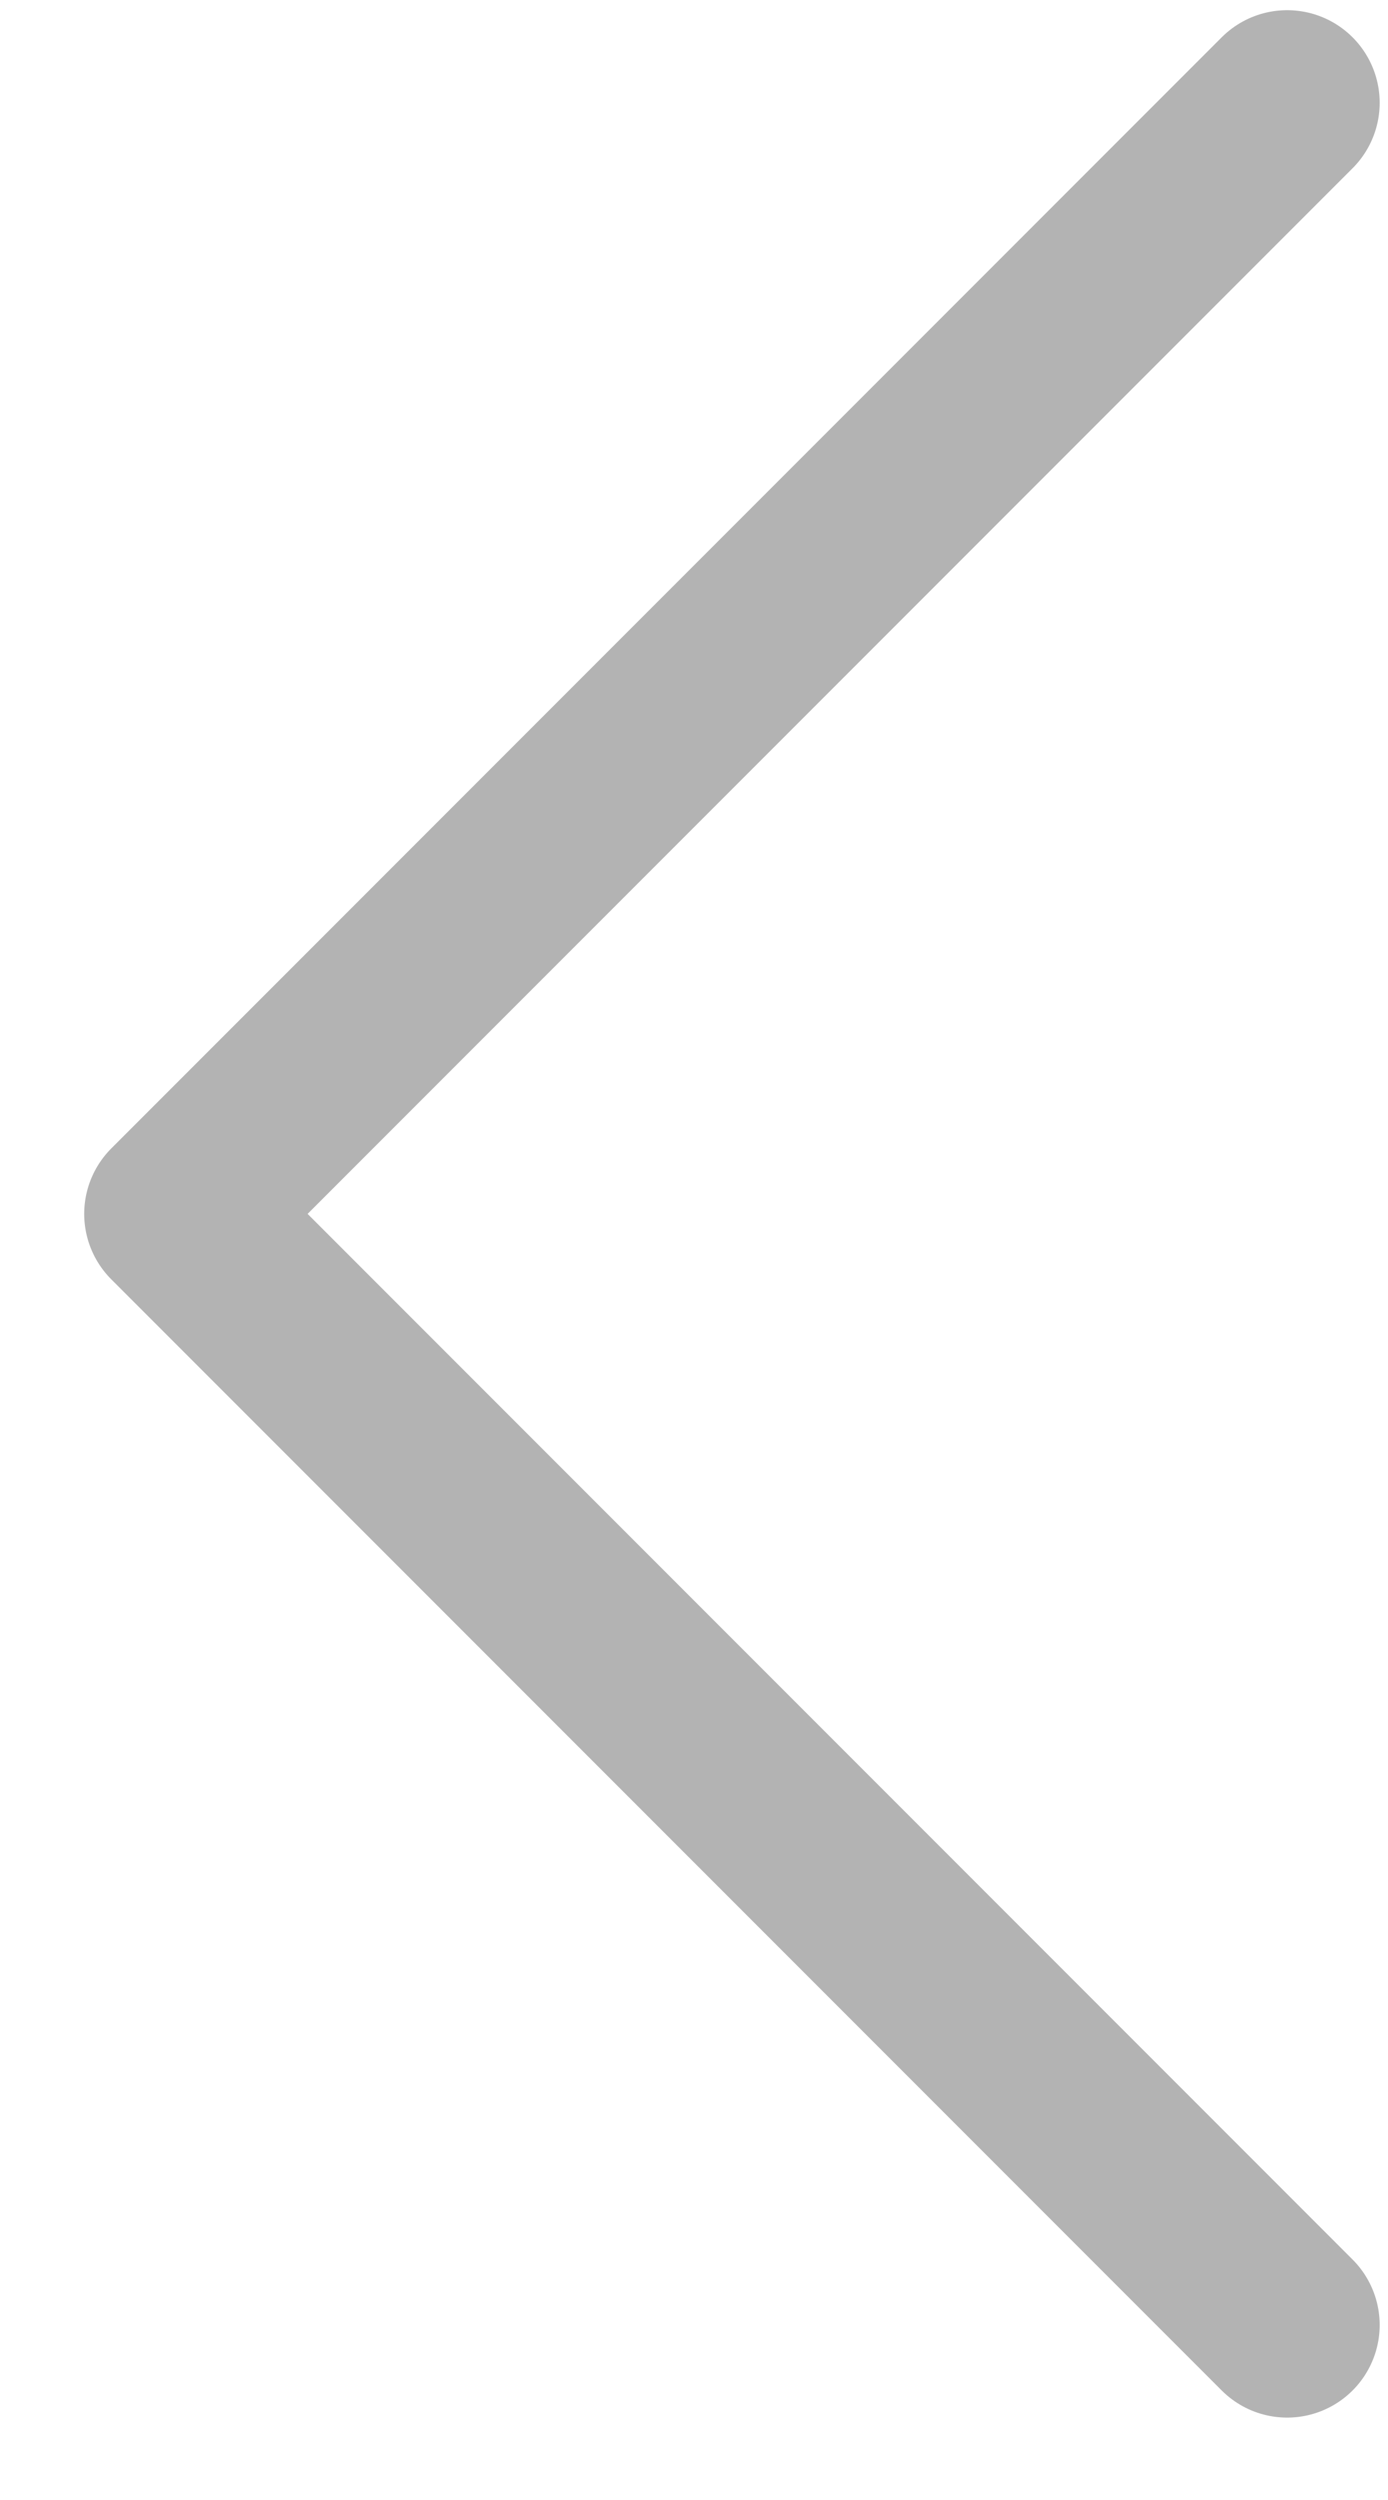<svg width="15" height="27" viewBox="0 0 15 27" fill="none" xmlns="http://www.w3.org/2000/svg">
<path d="M13.91 1.11L1.91 13.11L13.91 25.11" stroke="black" stroke-opacity="0.3" stroke-width="2" stroke-linecap="round" stroke-linejoin="round"/>
</svg>
